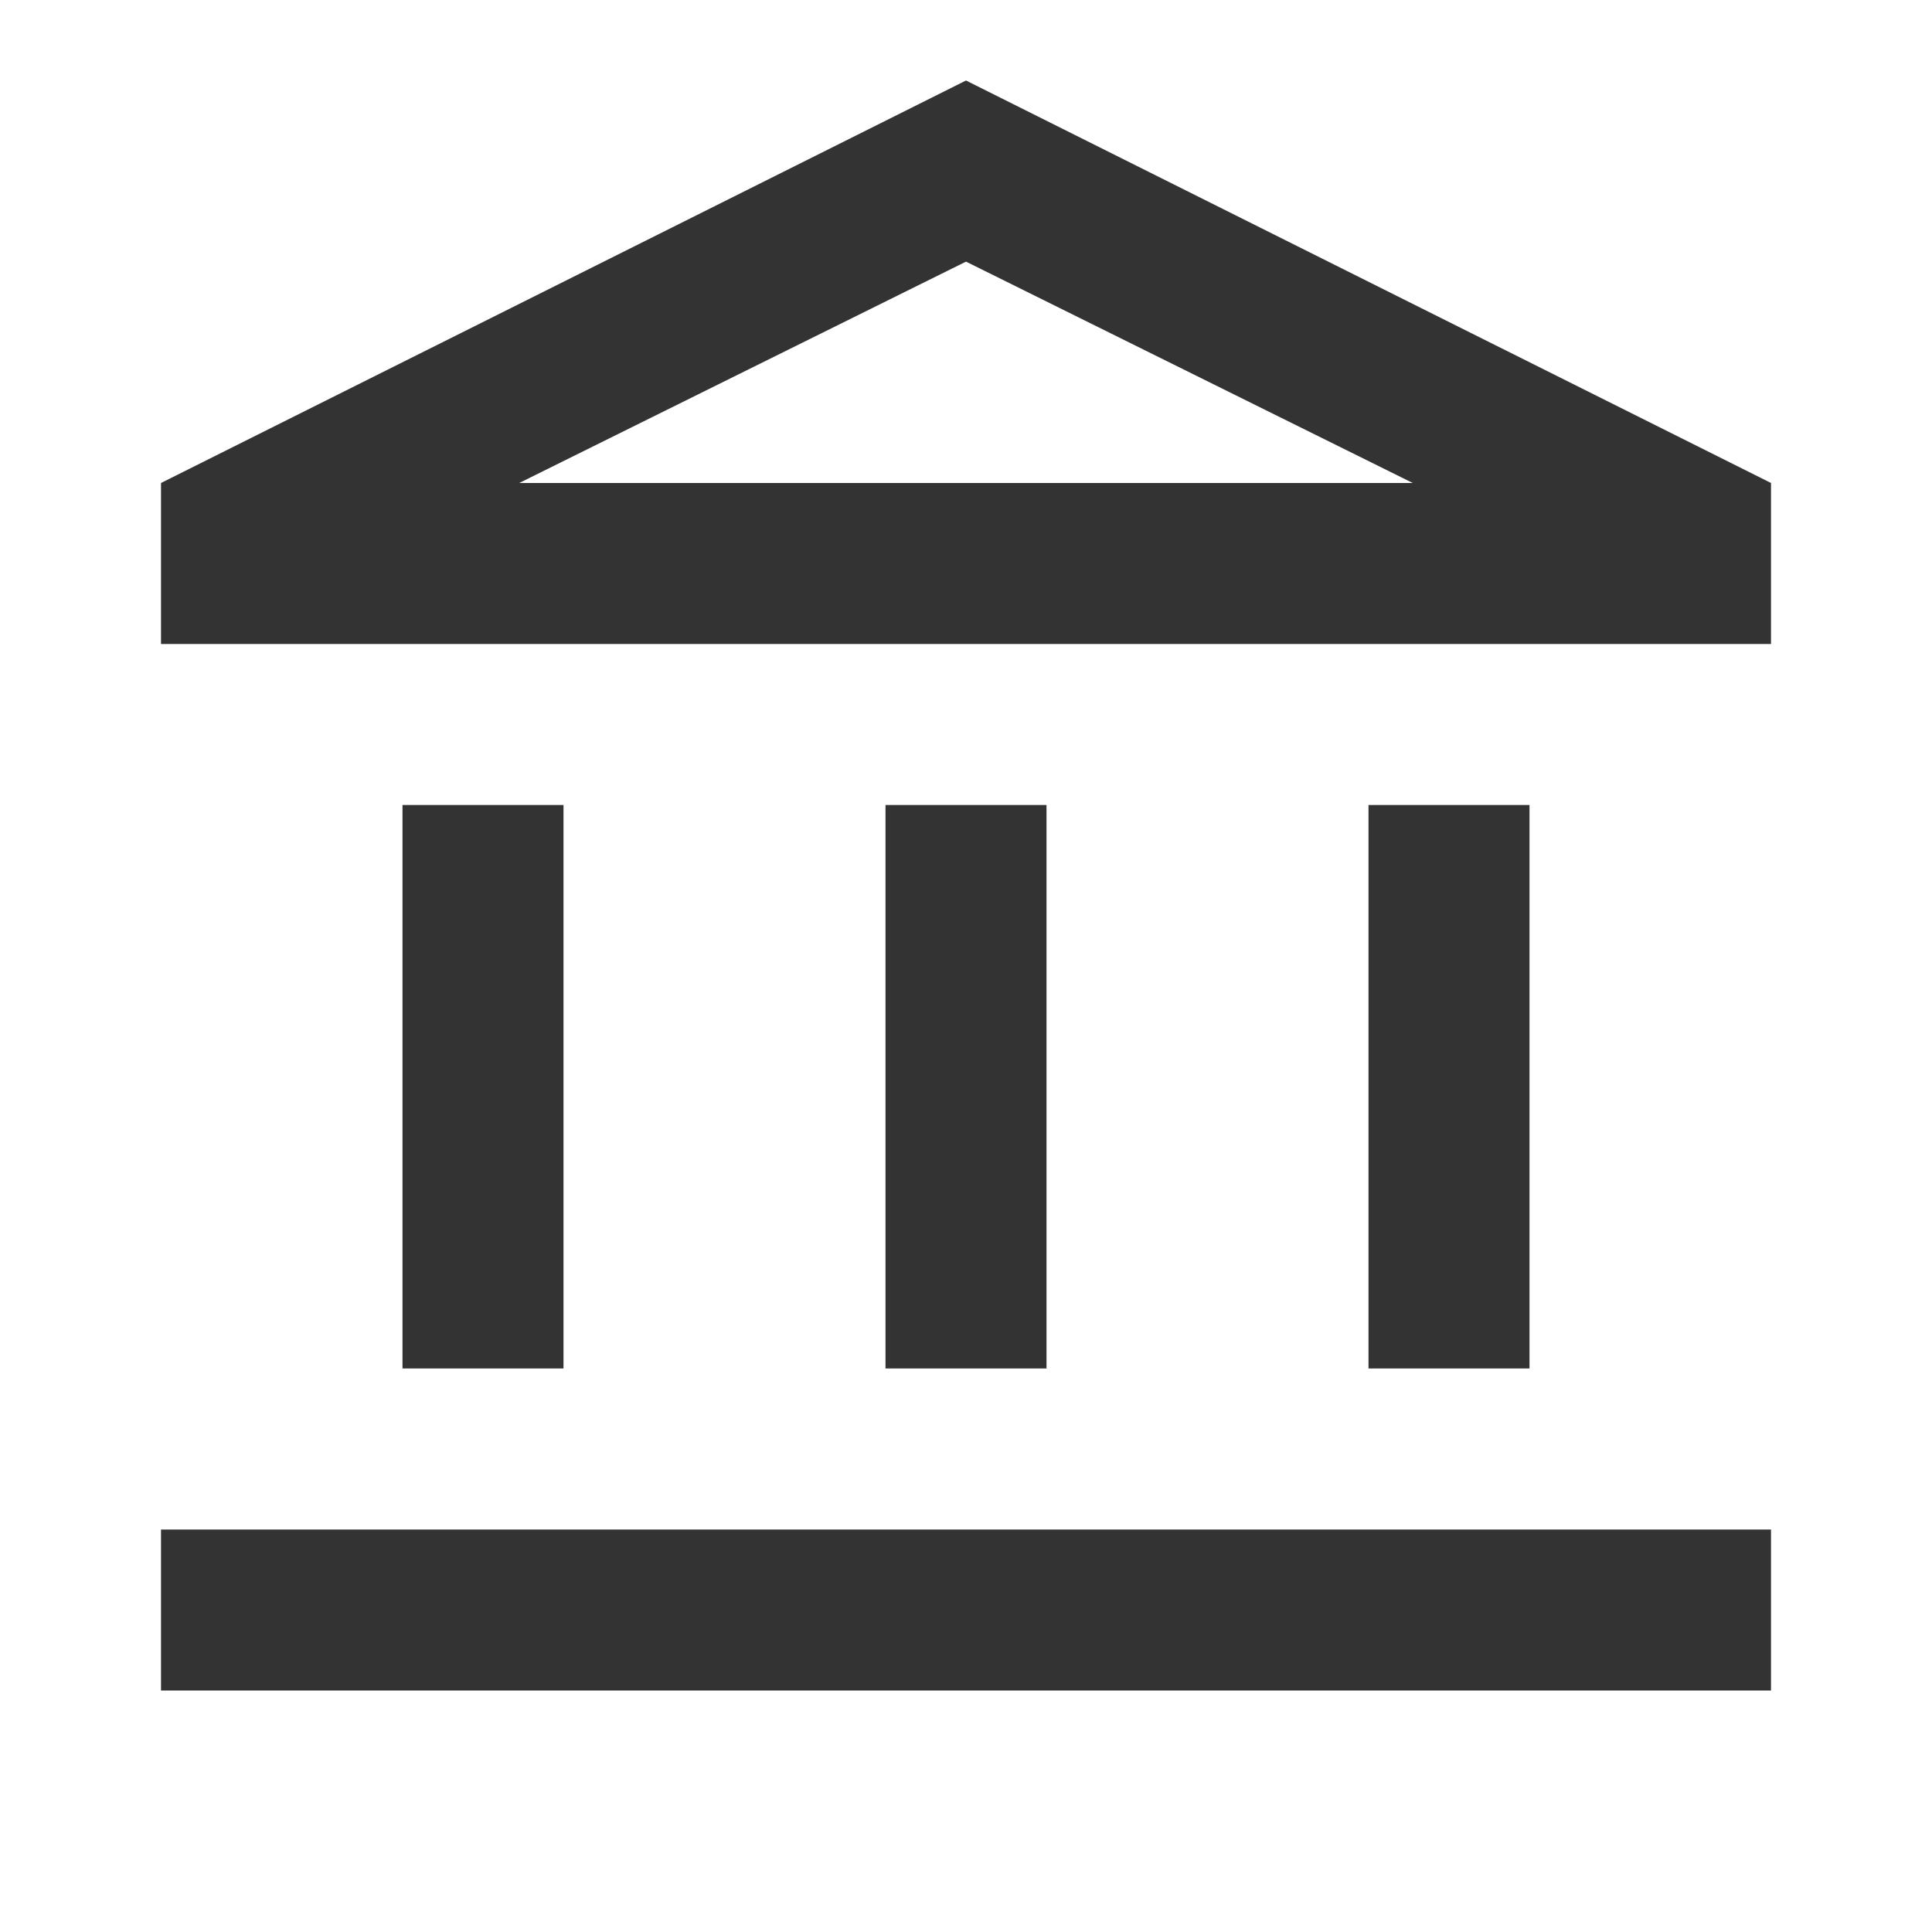 <svg xmlns="http://www.w3.org/2000/svg" height="24px" viewBox="0 -960 960 960" width="24px" fill="#333">
    <path d="M200-280v-280h80v280h-80Zm240 0v-280h80v280h-80ZM80-120v-80h800v80H80Zm600-160v-280h80v280h-80ZM80-640v-80l400-200 400 200v80H80Zm178-80h444-444Zm0 0h444L480-830 258-720Z"/>
</svg>